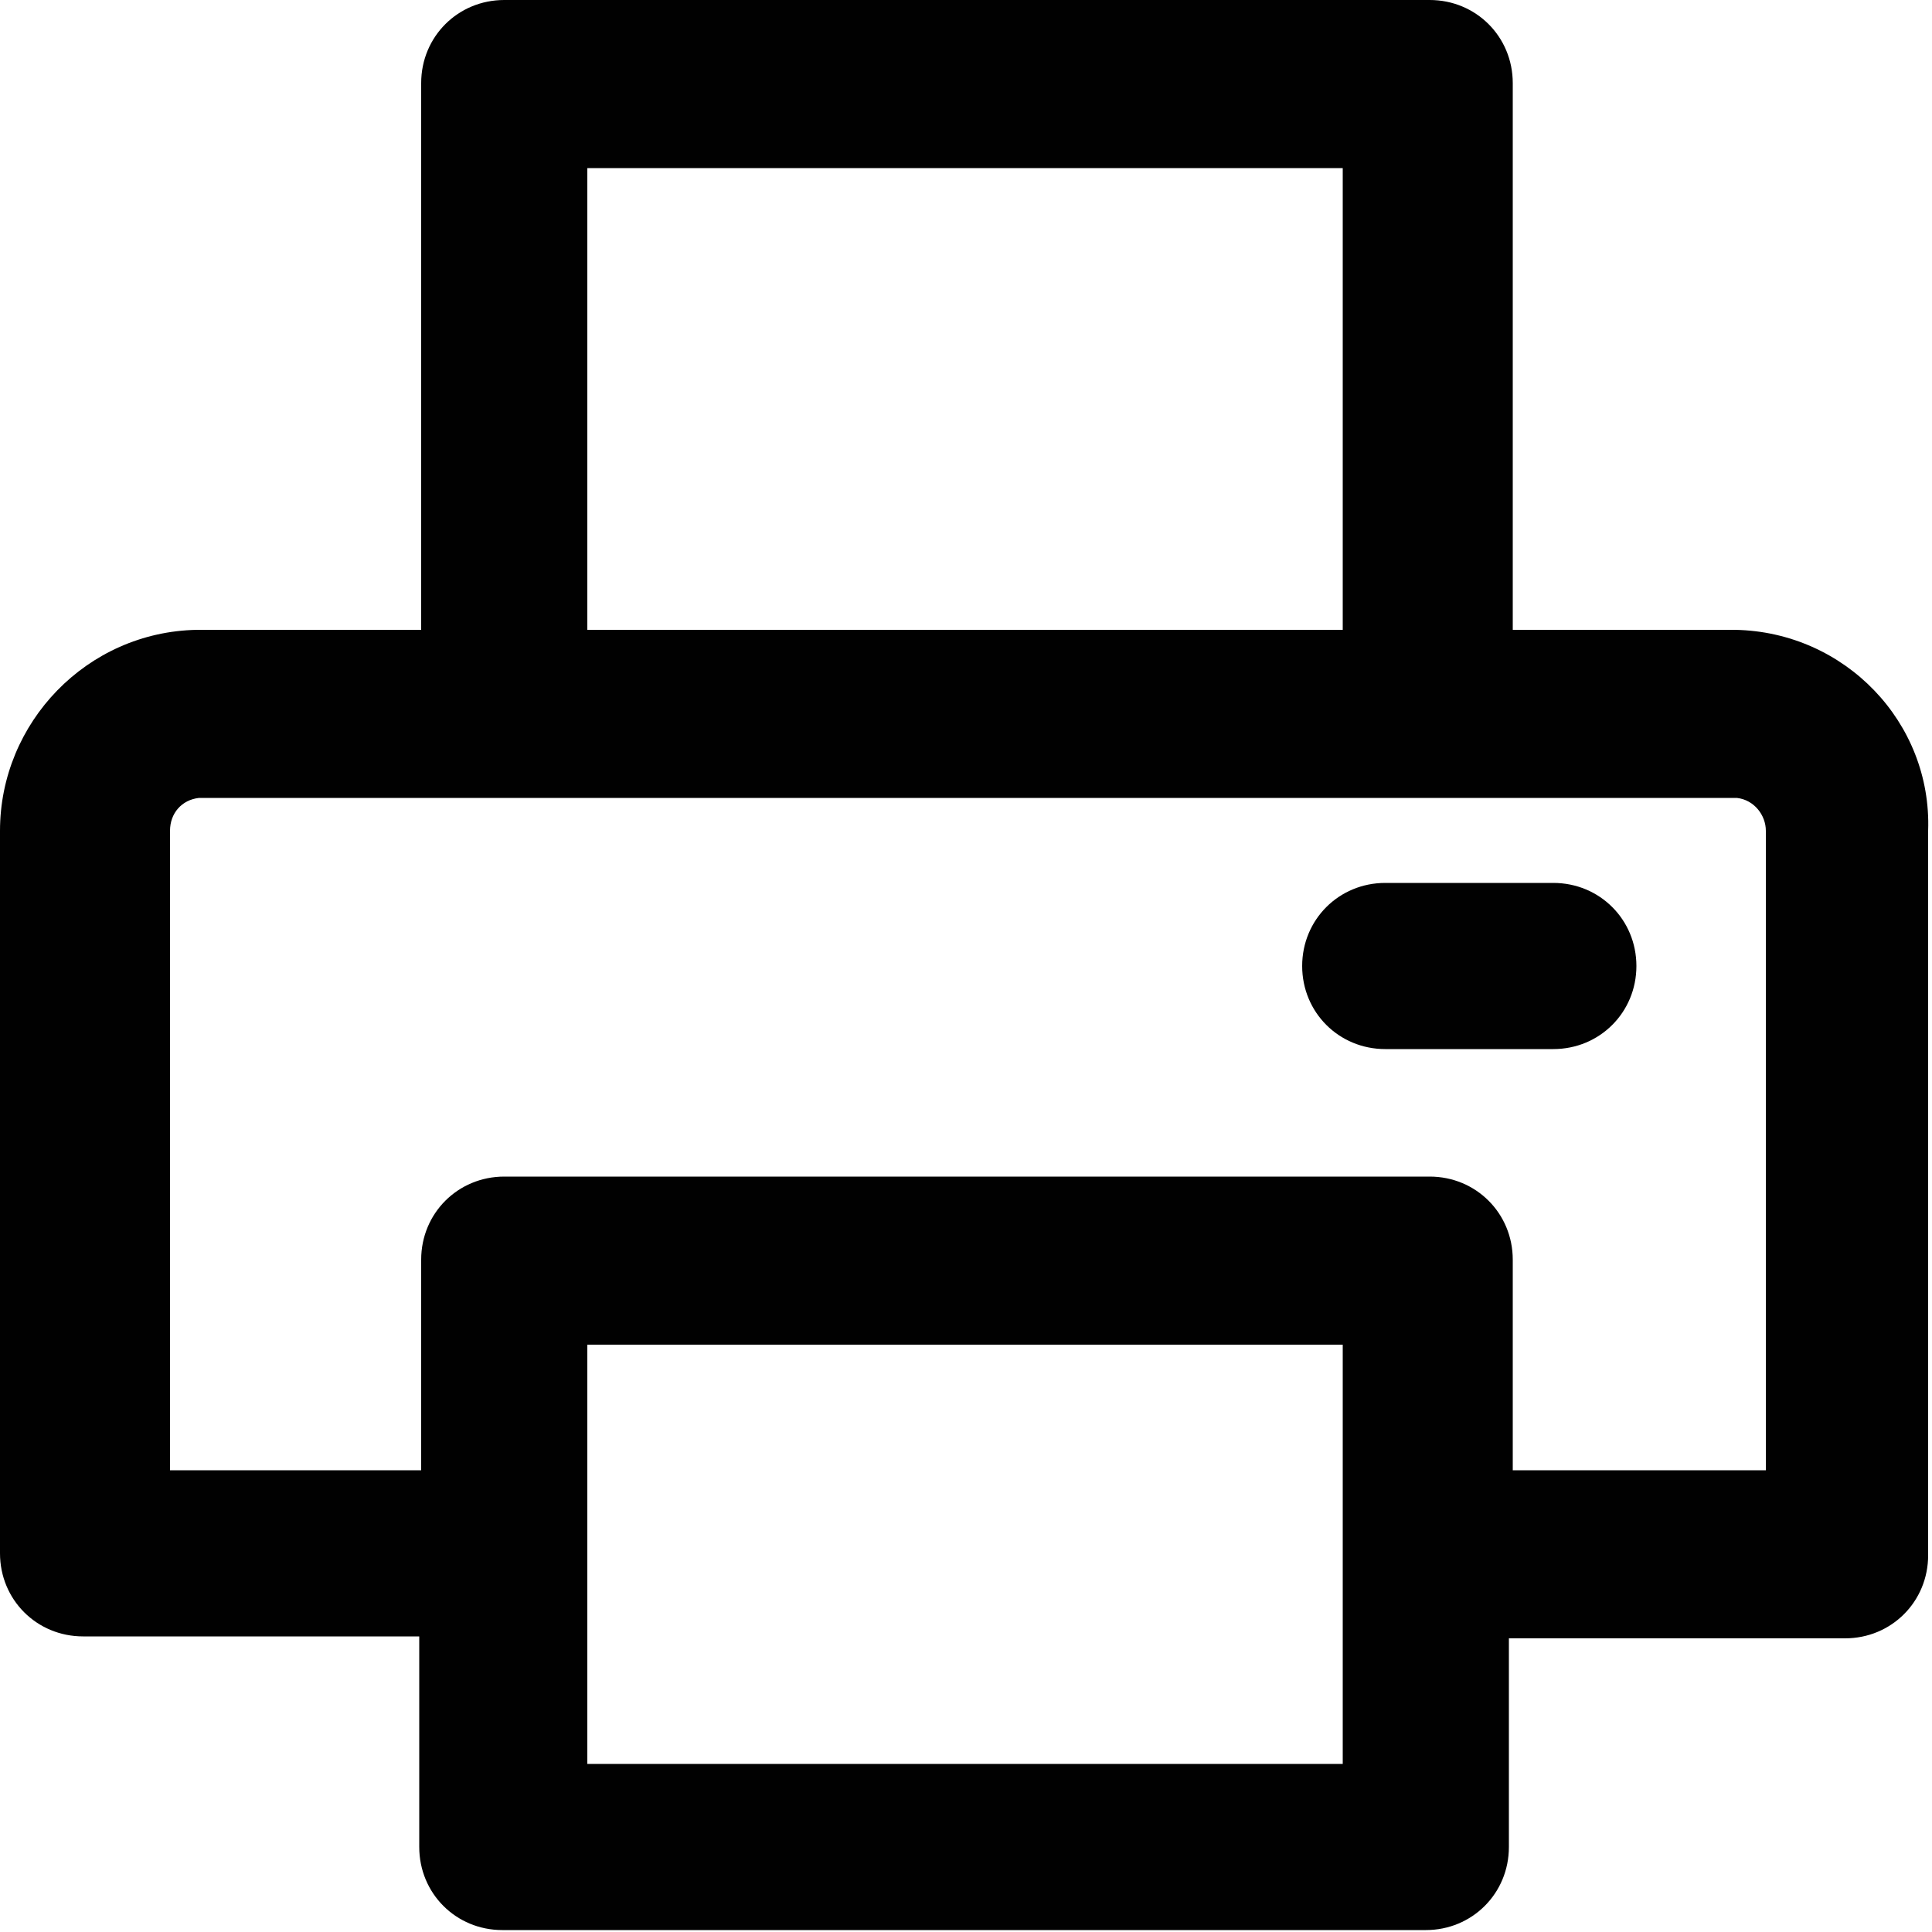 <?xml version="1.0" encoding="utf-8"?>
<!-- Generator: Adobe Illustrator 26.1.0, SVG Export Plug-In . SVG Version: 6.00 Build 0)  -->
<svg version="1.1" id="圖層_1" xmlns="http://www.w3.org/2000/svg" xmlns:xlink="http://www.w3.org/1999/xlink" x="0px" y="0px"
	 viewBox="0 0 100 100" style="enable-background:new 0 0 100 100;" xml:space="preserve">
<style type="text/css">
	.st0{display:none;}
	.st1{display:inline;}
	.st2{fill:#3C579E;}
	.st3{fill:#FFFFFF;}
	.st4{display:inline;fill:#0E9FDB;}
	.st5{fill:#C01E20;}
	.st6{display:inline;fill:#FFFFFF;}
	.st7{fill:#D45141;}
	.st8{fill:#1070A8;}
	.st9{fill:url(#SVGID_1_);}
	.st10{fill:#010101;}
</style>
<g id="圖層_2_1_" class="st0">
	<g class="st1">
		<circle class="st2" cx="50" cy="50" r="50"/>
		<path class="st3" d="M44,81.2V53H33.9V42.9H44v-9.3c0-9.4,5.5-14.9,13.9-14.9c4,0,7.3,0.4,8.3,0.6v10.5h-6.7
			c-4.5,0-5.4,2.3-5.4,5.4v7.7h11.7L64,53H54v28.2H44z"/>
	</g>
</g>
<g id="圖層_3" class="st0">
	<path class="st4" d="M56.9,30.5c-4.4,1.6-7.1,5.7-6.8,10.2l0.1,1.7l-1.7-0.2c-6.4-0.8-11.9-3.6-16.6-8.2l-2.3-2.3L29,33.4
		c-1.3,3.8-0.5,7.8,2.2,10.5c1.4,1.5,1.1,1.7-1.3,0.8c-0.8-0.3-1.6-0.5-1.6-0.4c-0.2,0.2,0.6,3.5,1.3,4.7c0.9,1.8,2.8,3.5,4.8,4.5
		l1.7,0.8h-2c-2,0-2,0-1.8,0.8c0.7,2.3,3.5,4.7,6.5,5.8l2.2,0.7l-1.9,1.1c-2.8,1.6-6.1,2.5-9.4,2.6c-1.6,0-2.9,0.2-2.9,0.3
		c0,0.4,4.3,2.3,6.7,3.1c7.4,2.3,16.3,1.3,22.9-2.6c4.7-2.8,9.4-8.3,11.6-13.7c1.2-2.9,2.4-8.1,2.4-10.6c0-1.6,0.1-1.8,2.1-3.8
		c1.2-1.1,2.2-2.4,2.4-2.7c0.3-0.7,0.3-0.7-1.5-0.1c-3,1.1-3.4,0.9-1.9-0.7c1.1-1.1,2.4-3.2,2.4-3.8c0-0.1-0.5,0.1-1.1,0.4
		c-0.6,0.4-2,0.9-3.1,1.2l-1.9,0.6l-1.8-1c-0.9-0.6-2.3-1.3-3-1.6C61.3,29.8,58.6,29.9,56.9,30.5z M50,100C22.4,100,0,77.6,0,50
		S22.4,0,50,0s50,22.4,50,50S77.6,100,50,100z"/>
</g>
<g id="圖層_4" class="st0">
	<g class="st1">
		<circle class="st5" cx="50" cy="50" r="50"/>
	</g>
	<path class="st6" d="M80.6,37.5c0,0-0.6-4.3-2.5-6.2c-2.4-2.5-5-2.5-6.3-2.6C63.1,28,50,28,50,28l0,0c0,0-13.1,0-21.9,0.6
		c-1.2,0.1-3.9,0.2-6.3,2.6c-1.9,1.9-2.5,6.2-2.5,6.2s-0.6,5.1-0.6,10.1v4.7c0,5.1,0.6,10.1,0.6,10.1s0.6,4.3,2.5,6.2
		c2.4,2.5,5.5,2.4,6.9,2.7C33.8,71.8,50,72,50,72s13.1,0,21.9-0.7c1.2-0.1,3.9-0.2,6.3-2.6c1.9-1.9,2.5-6.2,2.5-6.2
		s0.6-5.1,0.6-10.1v-4.7C81.2,42.6,80.6,37.5,80.6,37.5 M42.8,58.9V39.7l18.5,9.6L42.8,58.9z"/>
</g>
<g id="圖層_5" class="st0">
	<g class="st1">
		<circle class="st7" cx="50" cy="50" r="50"/>
		<g>
			<g>
				<path class="st3" d="M38.6,76.5c-14.9,0-26.9-11.9-26.9-26.5s12.1-26.5,26.9-26.5c6.5,0,12.8,2.3,17.7,6.5l-6.9,7.7
					c-3-2.6-6.8-4-10.8-4c-9.1,0-16.5,7.3-16.5,16.2s7.4,16.2,16.5,16.2c7.7,0,12.7-3.7,14.4-10.3H38.7V45.6H64v5.1
					C64,66.1,53.8,76.5,38.6,76.5z"/>
			</g>
			<polygon class="st3" points="92.1,45.7 84.3,45.7 84.3,37.8 78.1,37.8 78.1,45.7 70.3,45.7 70.3,51.9 78.1,51.9 78.1,59.7 
				84.3,59.7 84.3,51.9 92.1,51.9 			"/>
		</g>
	</g>
</g>
<g id="圖層_6" class="st0">
	<g class="st1">
		<circle class="st8" cx="50" cy="50" r="50"/>
	</g>
	<g class="st1">
		<path class="st3" d="M34.5,78.1H22.8V40.6h11.7V78.1z M28.6,35.4c-3.7,0-6.8-3-6.8-6.8c0-3.7,3-6.8,6.8-6.8c3.7,0,6.8,3,6.8,6.8
			C35.4,32.4,32.4,35.4,28.6,35.4z M78.1,78.1H66.5V59.8c0-4.3-0.1-9.9-6.1-9.9c-6.1,0-7,4.7-7,9.6V78H41.8V40.6H53v5.1h0.2
			c1.6-2.9,5.4-6.1,11-6.1c11.8,0,14,7.8,14,17.9L78.1,78.1L78.1,78.1z"/>
	</g>
</g>
<g id="圖層_7" class="st0">
	<g class="st1">
		<g>
			
				<linearGradient id="SVGID_1_" gradientUnits="userSpaceOnUse" x1="-325.126" y1="236.898" x2="-267.764" y2="318.82" gradientTransform="matrix(1 0 0 -1 346.445 327.859)">
				<stop  offset="0" style="stop-color:#FFB900"/>
				<stop  offset="1" style="stop-color:#9100EB"/>
			</linearGradient>
			<circle class="st9" cx="50" cy="50" r="50"/>
		</g>
		<g>
			<g>
				<path class="st3" d="M64.3,81.2H35.7c-9.3,0-16.9-7.6-16.9-16.9V35.7c0-9.3,7.6-16.9,16.9-16.9h28.6c9.3,0,16.9,7.6,16.9,16.9
					v28.6C81.2,73.7,73.7,81.2,64.3,81.2z M35.7,24C29.2,24,24,29.2,24,35.7v28.6C24,70.8,29.2,76,35.7,76h28.6
					C70.8,76,76,70.8,76,64.3V35.7C76,29.2,70.8,24,64.3,24H35.7L35.7,24z"/>
			</g>
			<g>
				<path class="st3" d="M50,65.6c-8.6,0-15.6-7-15.6-15.6s7-15.6,15.6-15.6s15.6,7,15.6,15.6S58.6,65.6,50,65.6z M50,39.6
					c-5.7,0-10.4,4.7-10.4,10.4S44.3,60.4,50,60.4S60.4,55.7,60.4,50S55.7,39.6,50,39.6z"/>
			</g>
			<g>
				<circle class="st3" cx="66.6" cy="33.4" r="3.6"/>
			</g>
		</g>
	</g>
</g>
<path class="st10" d="M89.8,32.6H78.3V4.3c0-2.4-1.9-4.3-4.3-4.3H26.1c-2.4,0-4.3,1.9-4.3,4.3v28.3H10.2C4.5,32.7,0,37.4,0,43v37.4
	c0,2.4,1.9,4.3,4.3,4.3h17.4v10.9c0,2.4,1.9,4.3,4.3,4.3h47.8c2.4,0,4.3-1.9,4.3-4.3V84.8h17.4c2.4,0,4.3-1.9,4.3-4.3V43
	C100,37.4,95.5,32.7,89.8,32.6z M30.4,8.7h39.1v23.9H30.4V8.7z M69.6,91.3H30.4V69.6h39.1V91.3z M91.3,76.1h-13V65.2
	c0-2.4-1.9-4.3-4.3-4.3H26.1c-2.4,0-4.3,1.9-4.3,4.3v10.9h-13V43c0-0.9,0.6-1.6,1.5-1.7h79.6c0.9,0.1,1.5,0.9,1.5,1.7V76.1z"/>
<path class="st10" d="M80.4,45.7h-8.7c-2.4,0-4.3,1.9-4.3,4.3s1.9,4.3,4.3,4.3h8.7c2.4,0,4.3-1.9,4.3-4.3S82.8,45.7,80.4,45.7z"/>
</svg>

